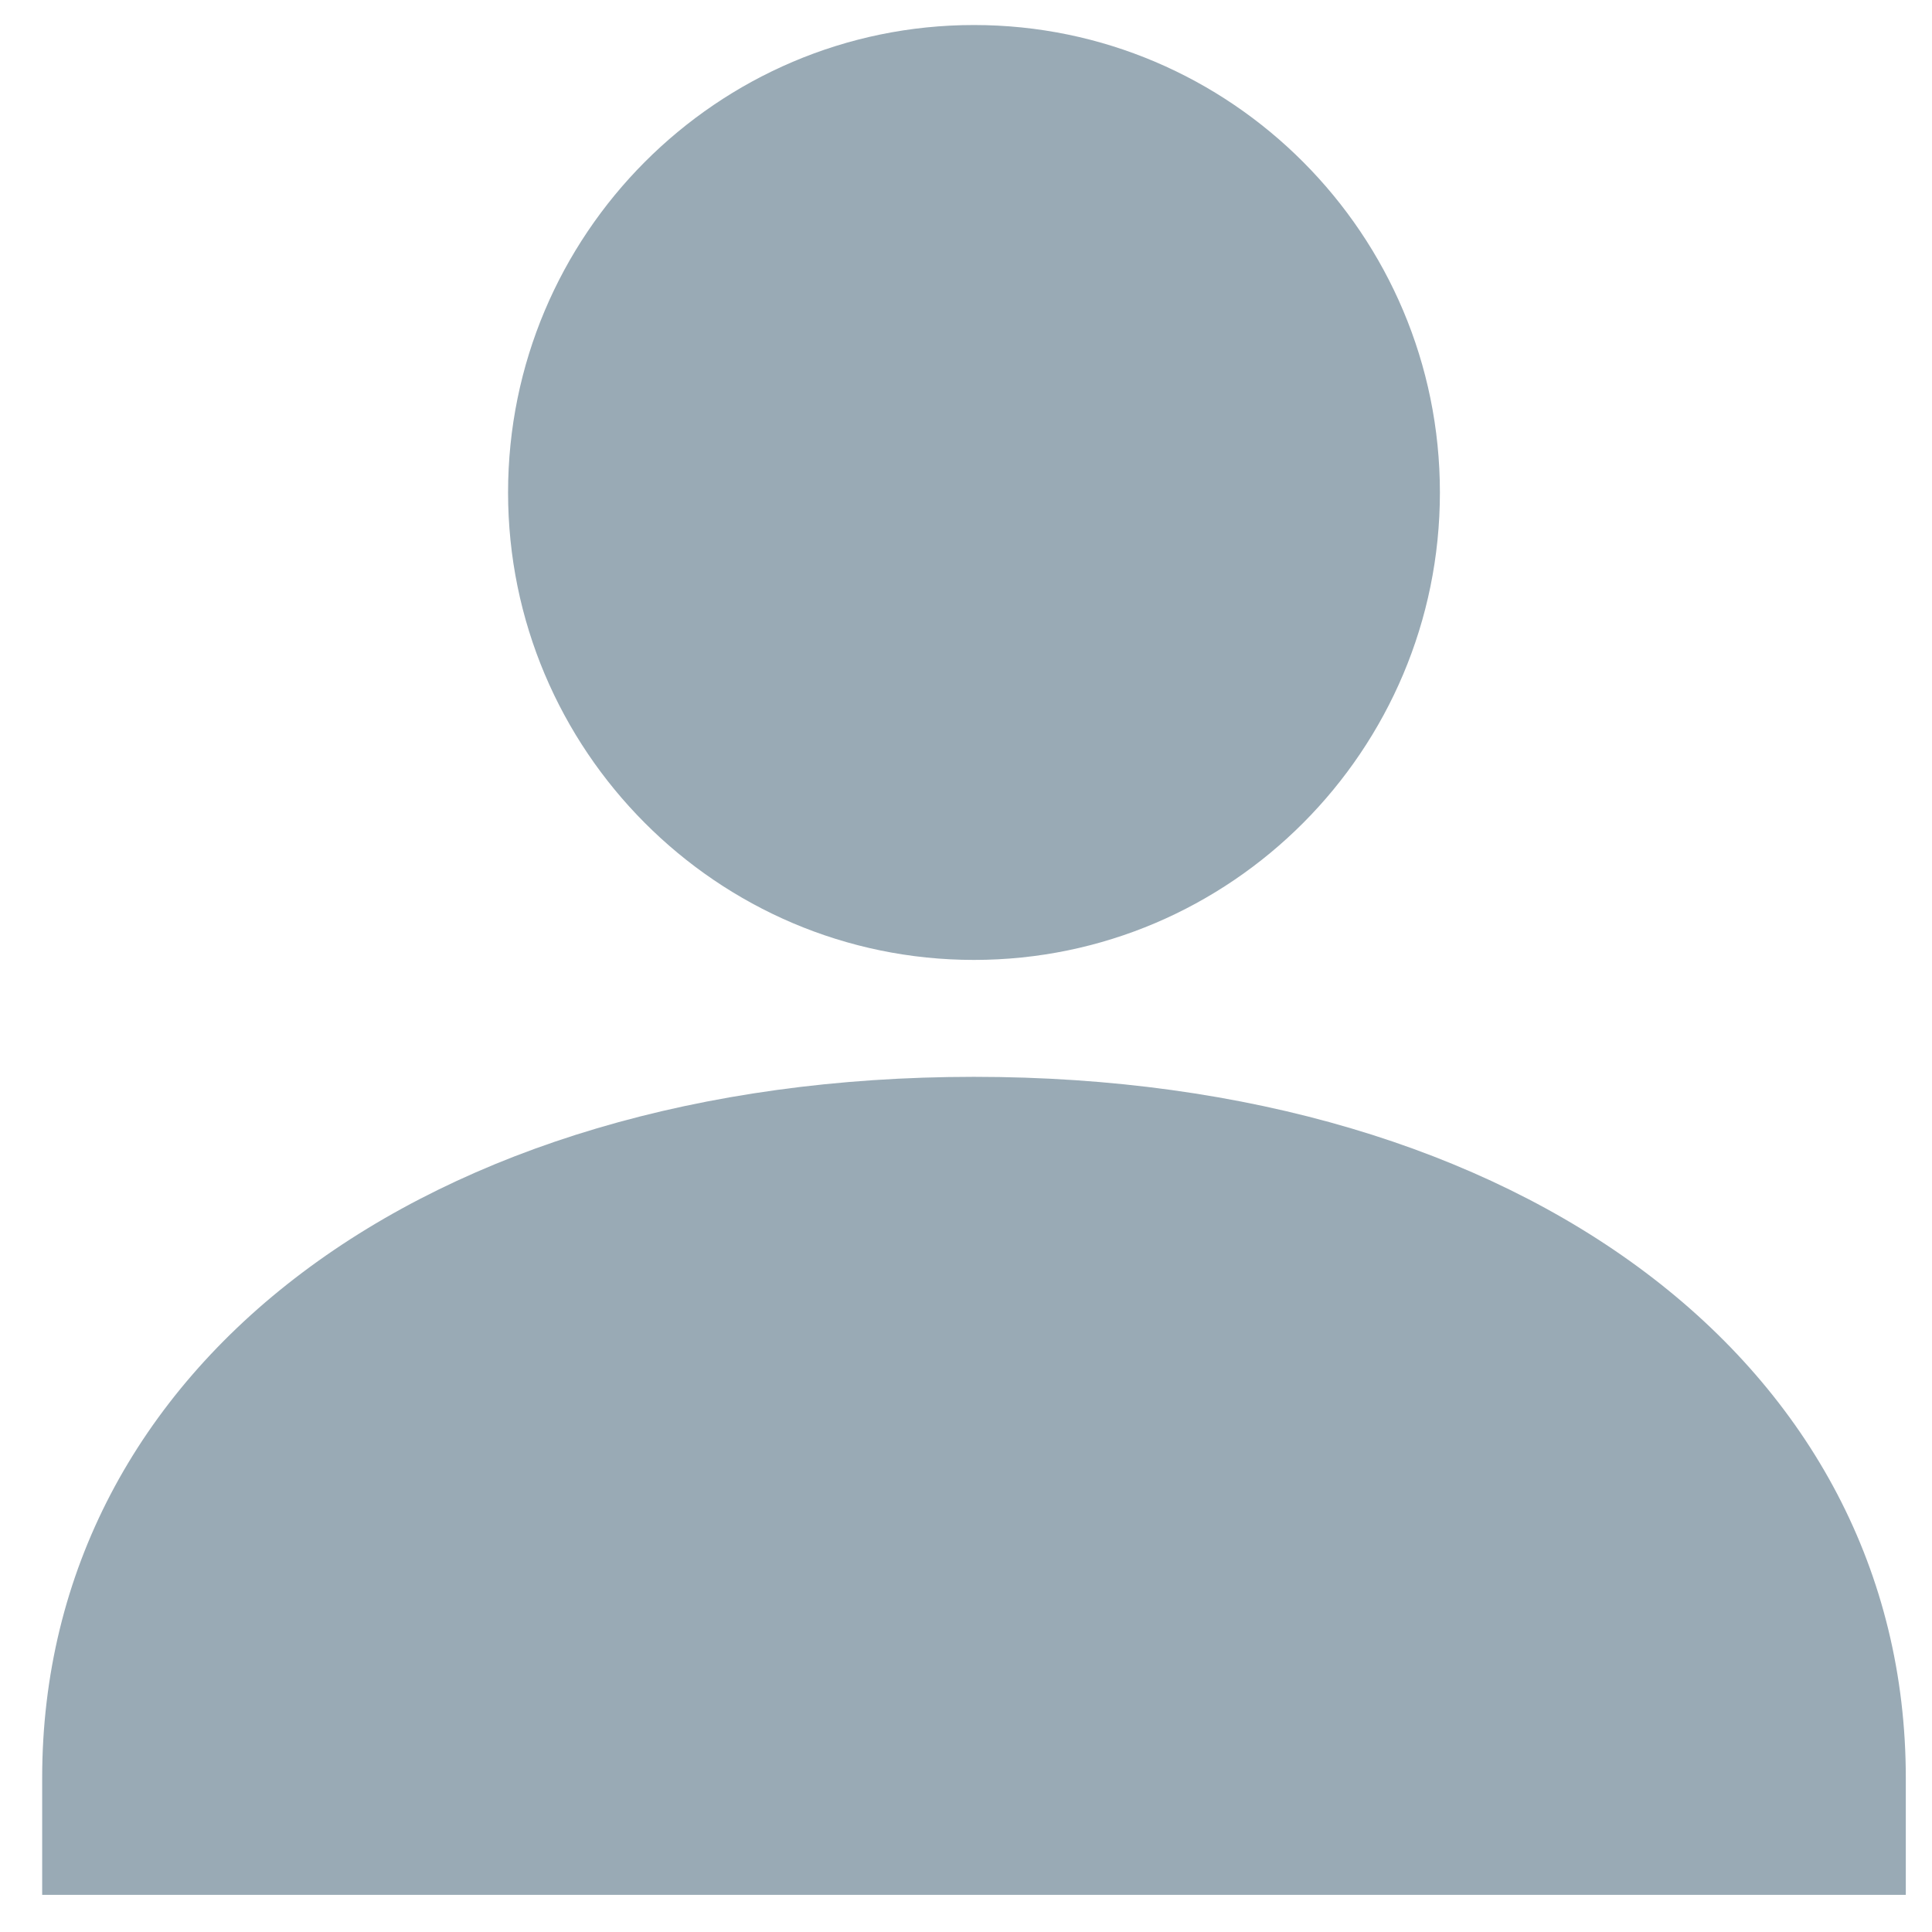 <svg width="41" height="41" viewBox="0 0 41 41" fill="none" xmlns="http://www.w3.org/2000/svg">
<path d="M30.557 10.451C30.557 15.92 26.122 20.371 20.669 20.371C15.219 20.371 10.782 15.92 10.782 10.451C10.782 4.982 15.216 0.531 20.669 0.531C26.122 0.531 30.557 4.982 30.557 10.451ZM0.895 37.732C0.895 28.97 9.027 22.852 20.669 22.852C32.314 22.852 40.444 28.97 40.444 37.732V40.212H0.895V37.732Z" fill="#99AAB5"/>
</svg>
